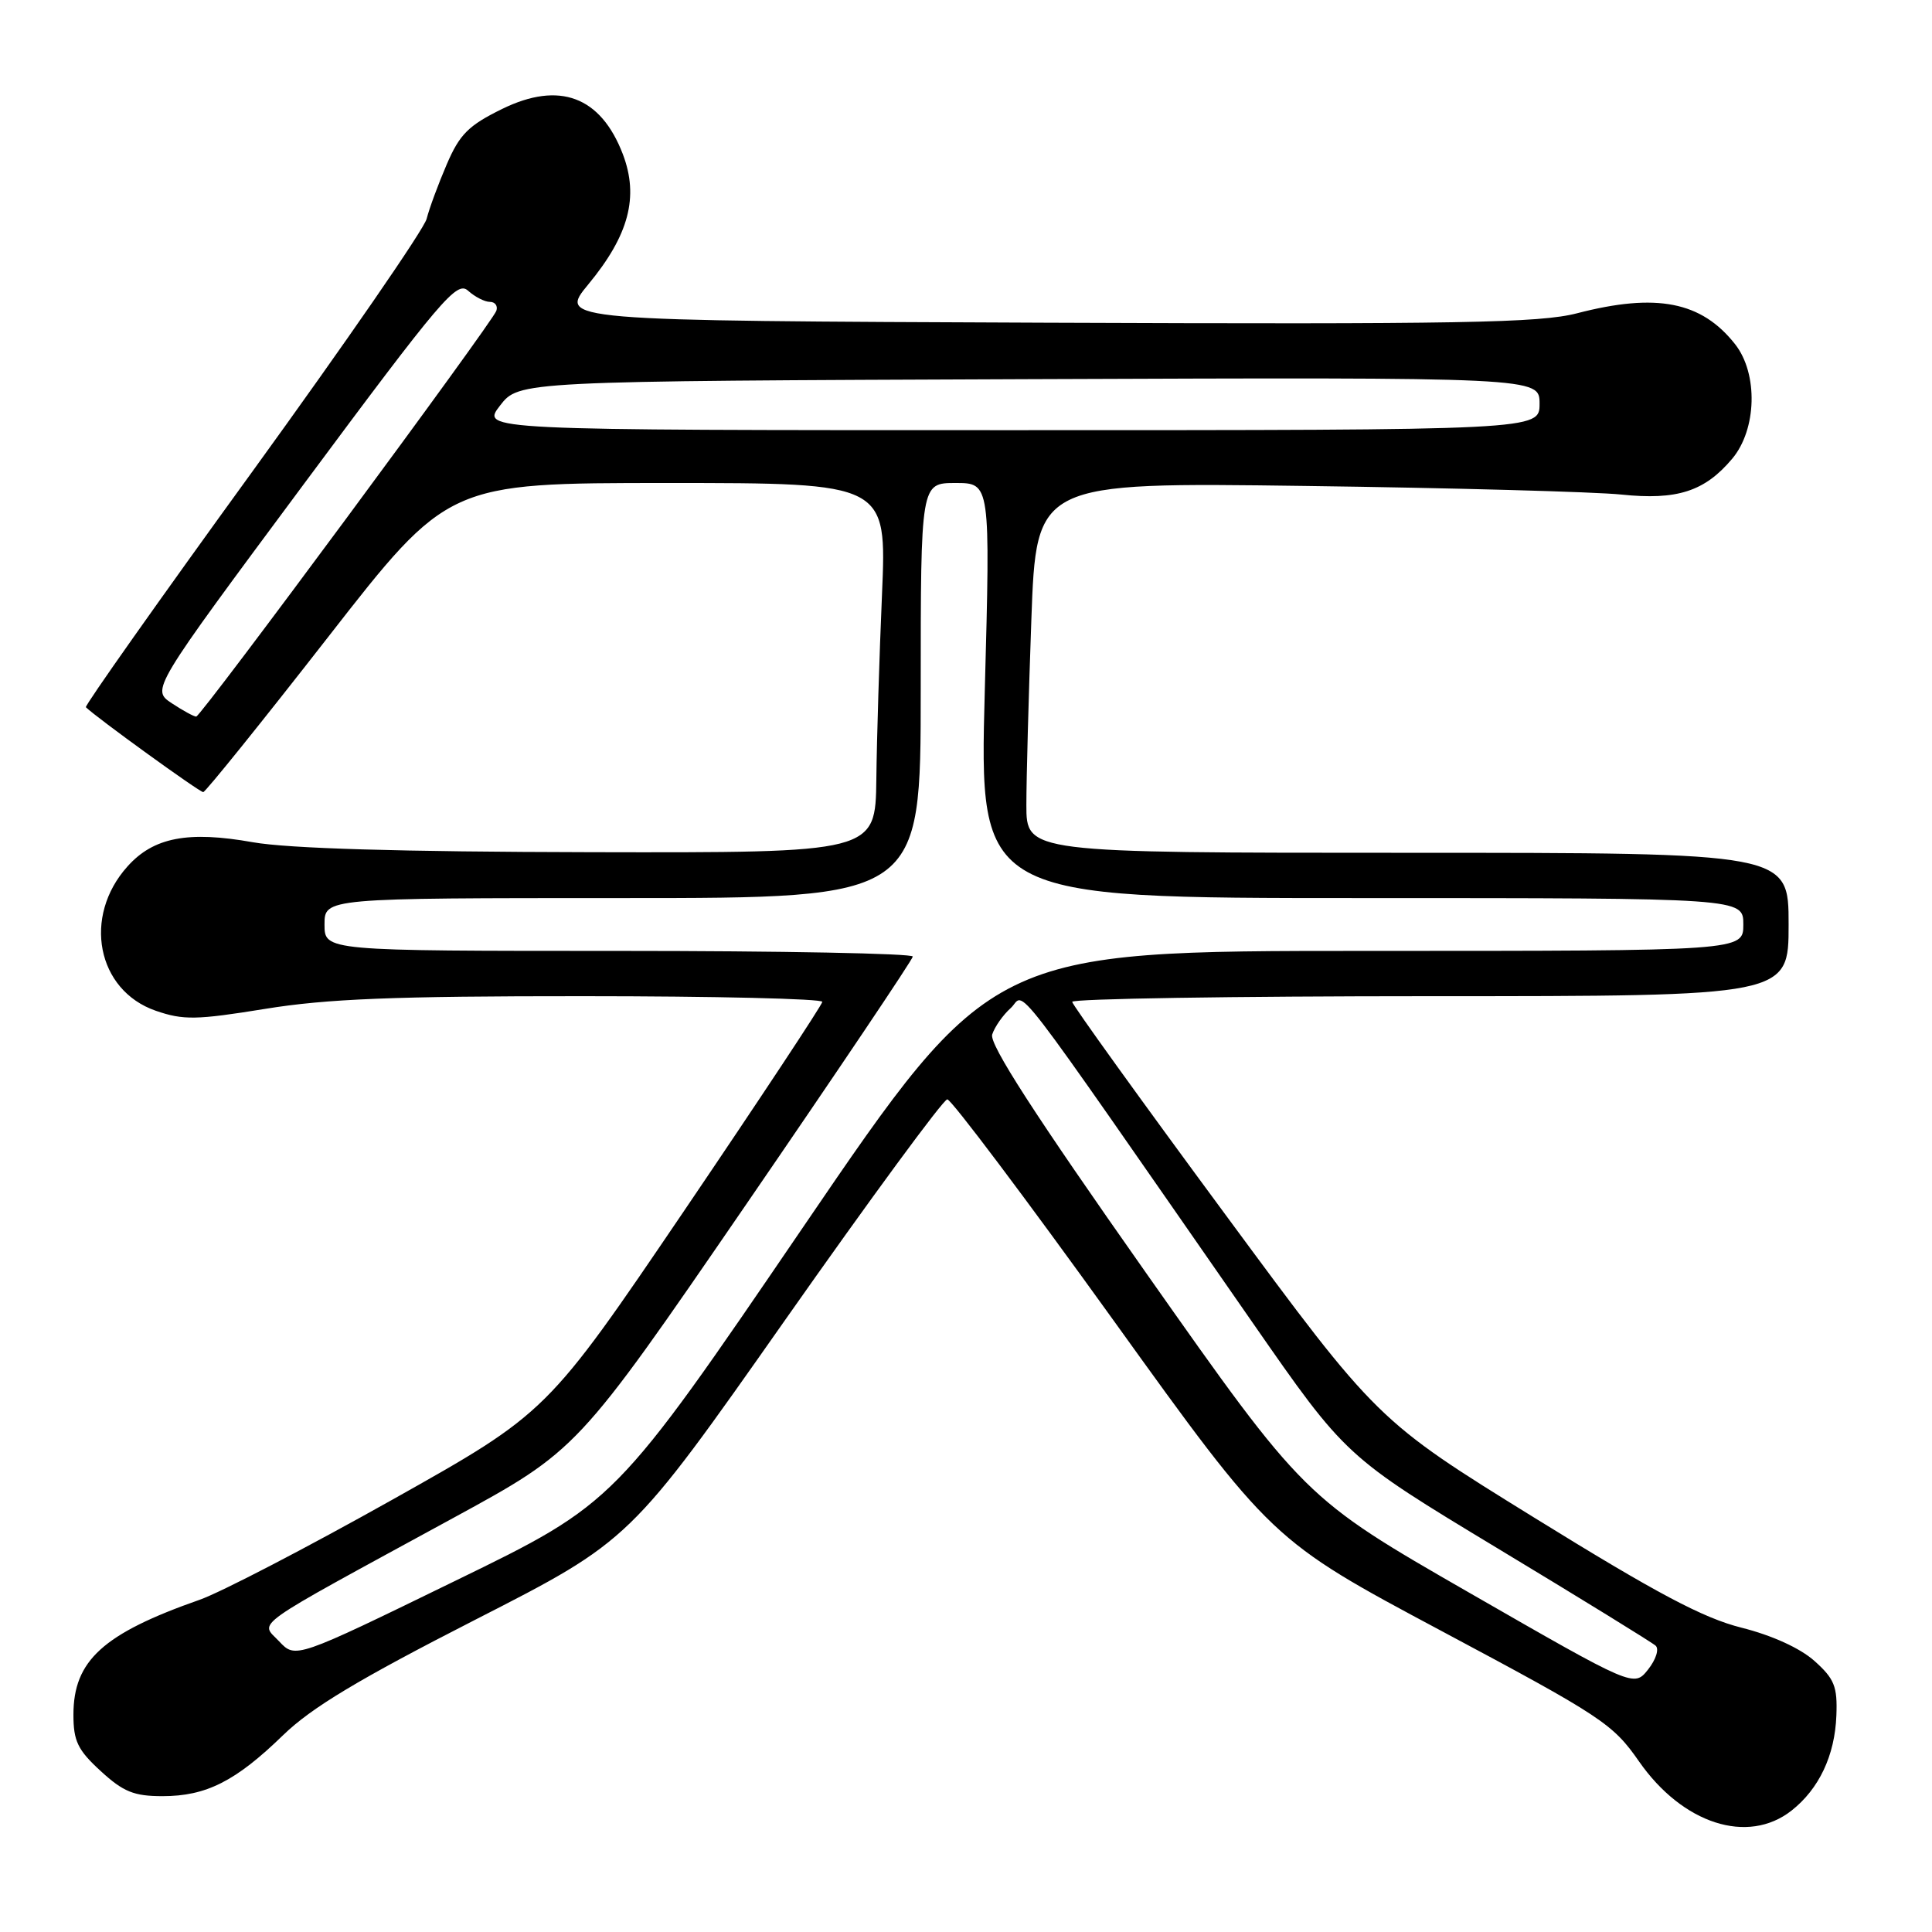 <?xml version="1.0" encoding="UTF-8" standalone="no"?>
<!DOCTYPE svg PUBLIC "-//W3C//DTD SVG 1.1//EN" "http://www.w3.org/Graphics/SVG/1.1/DTD/svg11.dtd" >
<svg xmlns="http://www.w3.org/2000/svg" xmlns:xlink="http://www.w3.org/1999/xlink" version="1.1" viewBox="0 0 256 256">
 <g >
 <path fill="currentColor"
d=" M 237.39 239.91 C 241.04 237.03 243.13 232.61 243.33 227.31 C 243.48 223.47 243.07 222.45 240.42 220.08 C 238.53 218.39 234.79 216.69 230.77 215.68 C 225.67 214.40 219.55 211.15 203.35 201.13 C 182.50 188.24 182.50 188.24 162.32 160.87 C 151.21 145.82 142.10 133.16 142.07 132.75 C 142.03 132.34 163.38 132.00 189.50 132.00 C 237.00 132.00 237.00 132.00 237.00 122.50 C 237.00 113.00 237.00 113.00 186.50 113.00 C 136.00 113.00 136.00 113.00 136.00 106.66 C 136.00 103.17 136.30 92.13 136.66 82.11 C 137.32 63.91 137.32 63.91 172.91 64.39 C 192.48 64.65 211.34 65.17 214.82 65.53 C 222.22 66.30 225.88 65.12 229.52 60.79 C 232.79 56.91 232.98 49.51 229.91 45.61 C 225.45 39.95 219.50 38.78 208.97 41.51 C 204.03 42.79 193.47 42.98 138.56 42.76 C 73.97 42.50 73.97 42.50 77.97 37.66 C 83.34 31.16 84.68 26.08 82.53 20.43 C 79.60 12.78 74.13 10.72 66.55 14.43 C 62.08 16.62 60.91 17.79 59.20 21.77 C 58.08 24.37 56.88 27.62 56.53 29.00 C 56.18 30.38 45.80 45.42 33.47 62.44 C 21.13 79.45 11.19 93.53 11.38 93.71 C 12.70 95.03 26.47 104.99 26.93 104.96 C 27.24 104.93 34.67 95.71 43.44 84.46 C 59.38 64.00 59.38 64.00 88.44 64.00 C 117.50 64.00 117.50 64.00 116.87 78.75 C 116.52 86.86 116.18 97.89 116.12 103.25 C 116.00 113.00 116.00 113.00 78.25 112.92 C 52.93 112.87 38.20 112.43 33.50 111.60 C 24.90 110.07 20.34 110.95 16.89 114.81 C 10.92 121.46 12.84 131.23 20.64 133.93 C 24.29 135.19 26.00 135.16 35.14 133.68 C 43.30 132.35 52.24 131.99 77.25 132.00 C 94.71 132.00 108.98 132.34 108.96 132.75 C 108.93 133.16 100.72 145.58 90.71 160.35 C 72.50 187.20 72.50 187.20 52.00 198.71 C 40.72 205.04 29.23 211.01 26.45 211.98 C 13.65 216.47 9.73 220.04 9.73 227.21 C 9.73 230.70 10.30 231.89 13.35 234.68 C 16.34 237.43 17.76 238.00 21.53 238.00 C 27.32 238.00 31.22 236.03 37.50 229.93 C 41.28 226.26 47.50 222.53 63.00 214.61 C 83.50 204.14 83.50 204.14 104.03 174.91 C 115.32 158.84 124.99 145.68 125.52 145.67 C 126.04 145.66 135.93 158.81 147.49 174.88 C 168.50 204.10 168.50 204.10 191.00 216.11 C 212.27 227.46 213.70 228.40 217.18 233.40 C 222.95 241.68 231.59 244.47 237.39 239.91 Z  M 194.68 211.04 C 172.86 198.50 172.86 198.50 151.88 168.70 C 137.07 147.66 131.07 138.36 131.47 137.08 C 131.79 136.08 132.89 134.50 133.93 133.57 C 136.01 131.68 132.66 127.33 165.97 175.25 C 178.31 193.01 178.31 193.01 198.40 205.14 C 209.46 211.81 218.90 217.63 219.38 218.06 C 219.87 218.51 219.42 219.90 218.38 221.22 C 216.50 223.58 216.50 223.58 194.68 211.04 Z  M 36.99 217.49 C 34.46 214.79 32.62 216.10 60.00 201.17 C 76.50 192.18 76.50 192.18 98.70 159.84 C 110.91 142.05 120.92 127.16 120.95 126.75 C 120.98 126.34 103.45 126.00 82.00 126.00 C 43.00 126.00 43.00 126.00 43.00 122.50 C 43.00 119.00 43.00 119.00 82.50 119.00 C 122.00 119.00 122.00 119.00 122.00 91.50 C 122.00 64.00 122.00 64.00 126.61 64.00 C 131.23 64.00 131.23 64.00 130.49 91.50 C 129.75 119.00 129.75 119.00 180.38 119.00 C 231.00 119.00 231.00 119.00 231.00 122.50 C 231.00 126.00 231.00 126.00 181.18 126.00 C 131.36 126.00 131.36 126.00 106.43 162.58 C 81.50 199.16 81.50 199.16 60.32 209.47 C 39.15 219.79 39.15 219.79 36.99 217.49 Z  M 22.77 93.19 C 20.04 91.38 20.04 91.38 40.21 64.21 C 58.52 39.55 60.54 37.17 62.02 38.52 C 62.92 39.33 64.22 40.00 64.91 40.00 C 65.60 40.00 65.99 40.53 65.77 41.18 C 65.26 42.71 26.66 94.91 26.00 94.95 C 25.73 94.97 24.27 94.18 22.77 93.19 Z  M 66.25 53.75 C 68.76 50.50 68.76 50.50 136.38 50.24 C 204.00 49.99 204.00 49.99 204.00 53.49 C 204.00 57.00 204.00 57.00 133.87 57.00 C 63.74 57.00 63.74 57.00 66.25 53.75 Z "/>
</g>
</svg>
